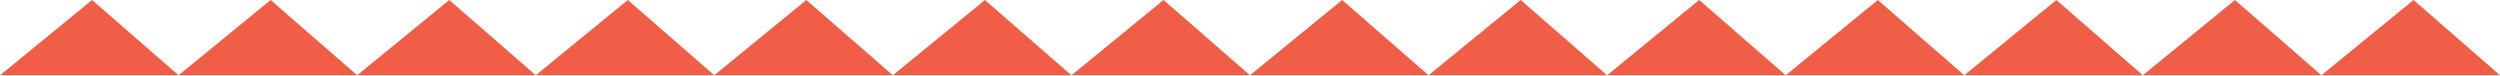 <svg width="1920" height="58" viewBox="0 0 1920 58" fill="none" xmlns="http://www.w3.org/2000/svg">
<g clip-path="url(#clip0_974_69)">
<path d="M0 57.783H137.128L70.729 0L0 57.783Z" fill="#F15E47"/>
<path d="M137.128 57.783H274.308L207.857 0L137.128 57.783Z" fill="#F15E47"/>
<path d="M274.308 57.783H411.436L345.036 0L274.308 57.783Z" fill="#F15E47"/>
<path d="M411.436 57.783H548.564L482.164 0L411.436 57.783Z" fill="#F15E47"/>
<path d="M548.564 57.783H685.692L619.293 0L548.564 57.783Z" fill="#F15E47"/>
<path d="M685.692 57.783H822.872L756.421 0L685.692 57.783Z" fill="#F15E47"/>
<path d="M822.872 57.783H960L893.601 0L822.872 57.783Z" fill="#F15E47"/>
<path d="M960 57.783H1097.13L1030.73 0L960 57.783Z" fill="#F15E47"/>
<path d="M1097.13 57.783H1234.26L1167.86 0L1097.13 57.783Z" fill="#F15E47"/>
<path d="M1234.26 57.783H1371.44L1304.98 0L1234.26 57.783Z" fill="#F15E47"/>
<path d="M1371.44 57.783H1508.56L1442.16 0L1371.44 57.783Z" fill="#F15E47"/>
<path d="M1508.56 57.783H1645.69L1579.29 0L1508.56 57.783Z" fill="#F15E47"/>
<path d="M1645.69 57.783H1782.87L1716.42 0L1645.69 57.783Z" fill="#F15E47"/>
<path d="M1853.6 0L1782.87 57.783H1920L1853.6 0Z" fill="#F15E47"/>
</g>
<defs>
<clipPath id="clip0_974_69">
<rect width="1920" height="57.783" fill="white"/>
</clipPath>
</defs>
</svg>
